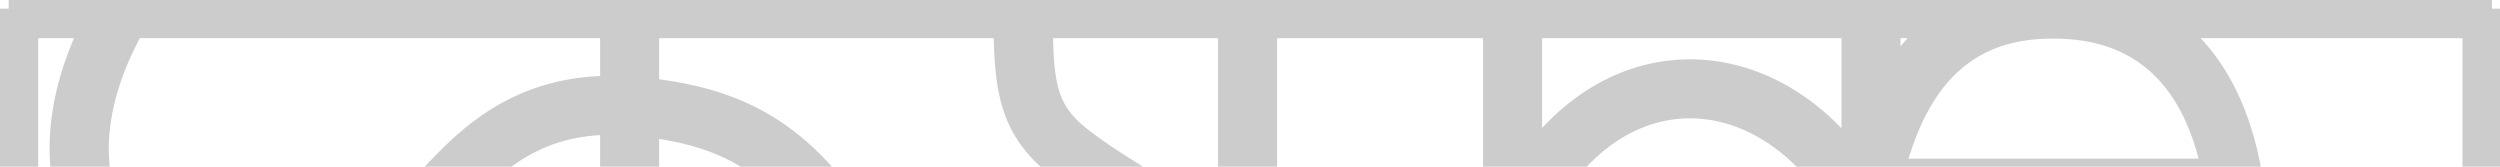 <svg xmlns="http://www.w3.org/2000/svg" width="1440" height="96" fill="none" viewBox="0 0 1440 96">
  <path stroke="#000" stroke-opacity=".2" stroke-width="34" d="M5 273.314c33.218-3.195 49.827-9.293 74.167-31.071 27.777-32.233 52.976-49.946 74.167-57.496M5 273.314V5m0 268.314v91.47m148.334-180.037C58.549 179.52 14.164 100.536 70.29 5m83.044 179.747C58.549 179.52 14.164 100.536 70.576 5h292.087M153.334 184.747c4.582-.29 9.164-.581 13.745-.581m-13.745.581c4.582.29 9.164.29 13.745-.581m-13.745.581c4.868.29 9.45 0 13.745-.581M70.289 5H5m65.29 0h1108.5M5 5v359.784m481.083-232.887c-31.785-43.847-60.708-66.207-123.42-70.853m123.42 70.853c23.768 32.814 24.627 64.465 26.059 101.053v.581l-1.145 131.253H362.663m123.42-232.887c-31.499-44.138-60.421-66.207-123.42-70.853m123.42 70.853c23.768 32.814 24.627 64.465 25.773 101.053M362.663 61.044v303.74m0-303.74V5m0 56.044c-62.999-4.646-91.635 32.523-110.535 51.688m110.535 252.052c-56.127-2.904-76.172-42.105-78.463-92.922m78.463 92.922H5m357.663 0c-56.127-2.904-76.172-41.815-78.463-92.922m78.463 92.922V5m355.944 173.939V255.6m0-76.661V5m0 173.939c-20.331-49.365-63.572-60.109-103.089-91.47m103.089 91.47c-20.331-49.365-63.285-60.109-103.089-91.47M718.607 255.6v109.184m0-109.184c-24.627 30.781-54.695 61.561-94.498 63.304m94.498-63.304c-24.34 30.781-54.695 61.852-94.498 63.304m94.498 45.88c89.058-3.775 152.343-83.63 152.63-162.033 0-24.392.286-32.814.286-35.427m-152.916 197.46H510.71l1.146-131.253m206.751 131.253H1077.7m-206.177-197.46c0-2.323 0-10.744-.286-35.427m.286 35.427c0-2.613-.286-11.035-.286-35.427m.286 35.427c0-2.904 0 2.904 0 0Zm0 0c0 2.323 0 10.744-.286 35.136-.287 78.404-63.572 158.259-152.63 162.034H1077.7V128.993m-206.177 38.331c0-3.194 0 2.904 0 0Zm0 0c0-5.517 0 18.584-.286-35.427m0 0V5m0 126.897c48.108-111.216 159.503-103.086 206.463-2.904m-206.463 2.904V5m0 0h-152.63m152.63 0H1077.7M871.237 5h307.553M718.607 5H589.173c.286 41.234.859 62.432 26.345 82.469M718.607 5h460.183M1077.7 108.376h209.33m-209.33 0c13.46-68.82 48.4-101.924 101.09-103.086h8.01c55.27 1.452 90.78 36.879 100.23 103.086m-209.33 0v10.454c21.48 71.725 48.97 88.567 111.97 96.407 85.91 9.873 132.01 64.465 152.63 149.838 15.46-63.594 36.65-82.469 93.06-88.277V5m-148.33 103.376C1277.58 42.169 1242.07 6.742 1186.8 5m-109.1 123.993V118.54m0 10.453v235.791m0-246.244v-10.454m0 10.454c21.48 71.434 48.97 88.566 111.97 96.407 85.91 9.873 132.01 64.465 152.63 149.837M1077.7 118.54v246.244m0-256.698V5m0 103.086C1091.16 39.266 1126.1 6.162 1178.79 5M1077.7 5h101.09m256.57 0H1186.8m248.56 0h-256.57m256.57 0v271.508M1186.8 5h-8.01m8.01 0h-8.01M511.856 232.95v.581m0-.581v.581m0 0c1.432 48.204 67.294 87.405 112.253 85.373m-112.253-85.373c1.432 47.913 67.294 87.115 112.253 85.373m-8.591-231.435C590.032 67.432 589.459 46.234 589.459 5m0 0H362.663m226.796 0h129.434M252.128 112.732c-17.182 17.133-43.813 64.755-85.049 71.434m85.049-71.434c-17.182 17.423-43.527 64.755-85.049 71.434m0 0c75.313-2.032 114.258 26.715 117.121 87.696m1058.1 92.922h-264.6m264.6 0h93.06m-93.06 0c15.46-63.594 36.65-82.469 93.06-88.276M5 364.784h1430.36m0 0v-88.276m0 0c.58-.291.86-.291 1.44-.291"/>
</svg>
